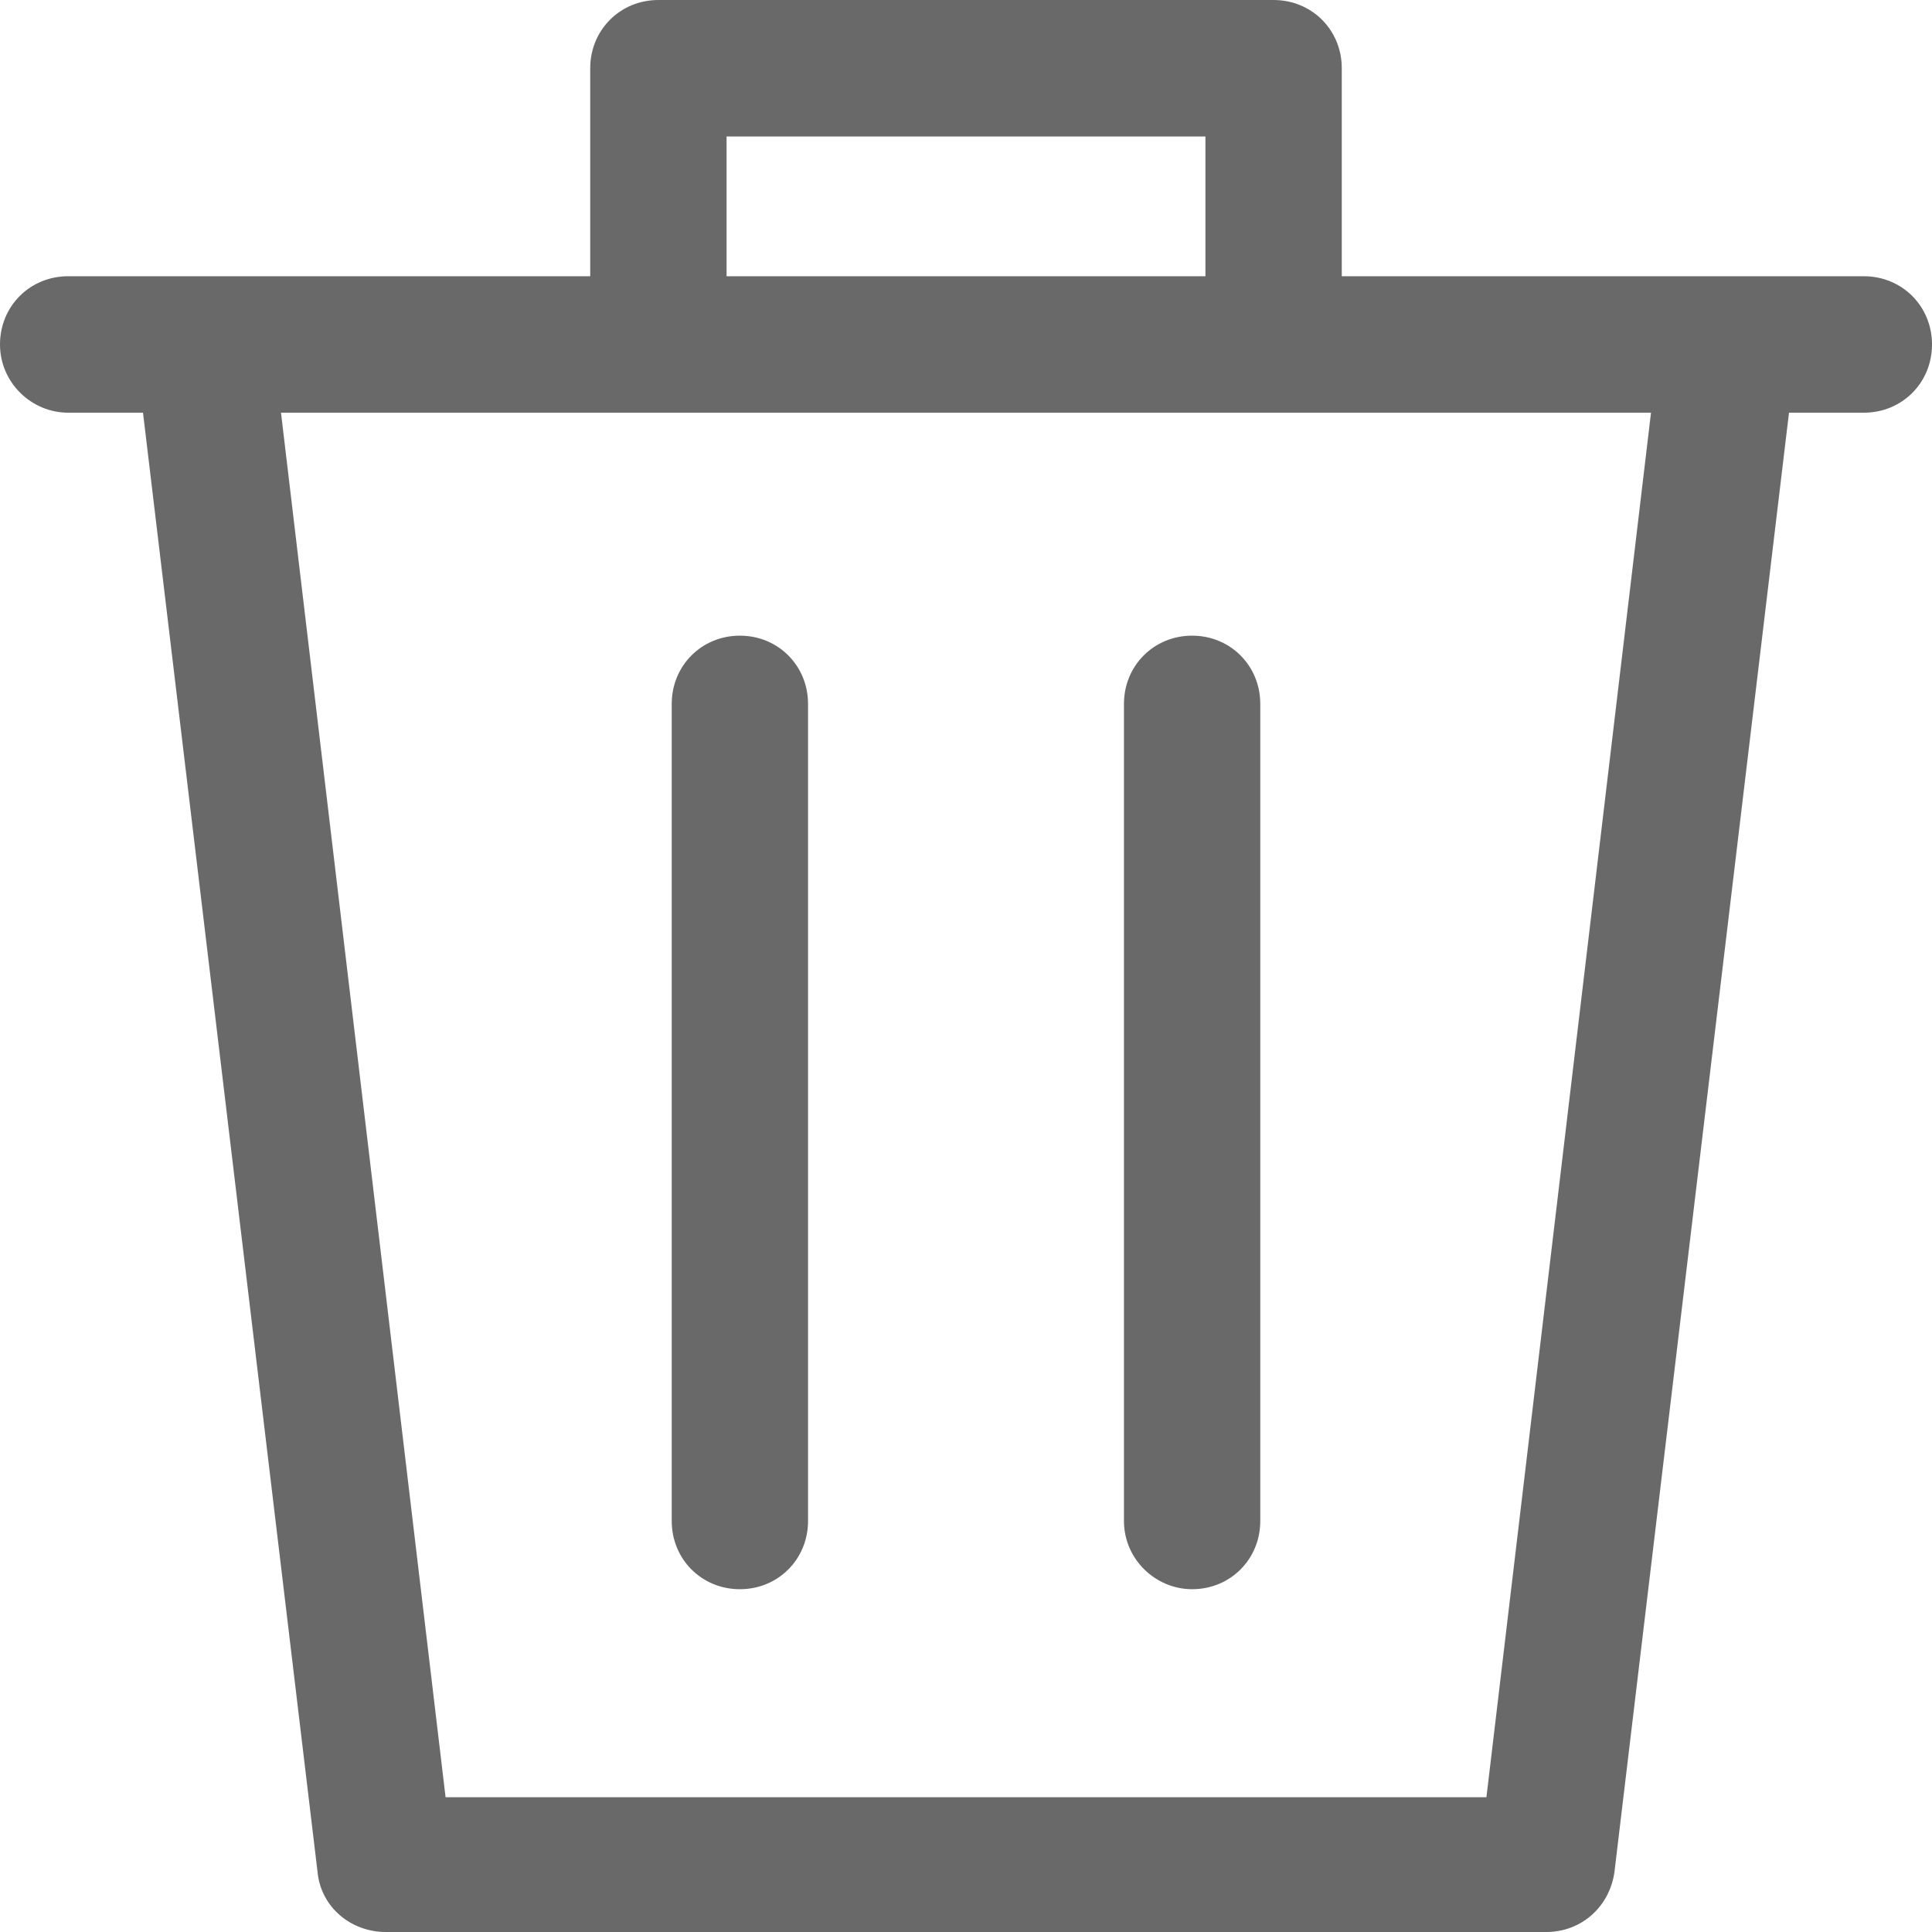 
<svg width="54px" height="54px" viewBox="2 2 54 54" version="1.1" xmlns="http://www.w3.org/2000/svg" xmlns:xlink="http://www.w3.org/1999/xlink">
    <!-- Generator: Sketch 42 (36781) - http://www.bohemiancoding.com/sketch -->
    <desc>Created with Sketch.</desc>
    <defs></defs>
    <path d="M3.905,13.535 L5.997,13.535 L10.876,54.326 C10.969,55.302 11.806,56 12.781,56 L45.219,56 C46.194,56 46.985,55.302 47.124,54.326 L52.003,13.535 L54.095,13.535 C55.164,13.535 56,12.698 56,11.628 C56,10.558 55.164,9.721 54.095,9.721 L50.284,9.721 L39.503,9.721 L39.503,3.907 C39.503,2.837 38.666,2 37.597,2 L20.403,2 C19.334,2 18.497,2.837 18.497,3.907 L18.497,9.721 L7.716,9.721 L3.905,9.721 C2.836,9.721 2,10.558 2,11.628 C2,12.698 2.883,13.535 3.905,13.535 L3.905,13.535 Z M22.308,5.814 L35.692,5.814 L35.692,9.721 L22.308,9.721 L22.308,5.814 L22.308,5.814 Z M48.146,13.535 L43.546,52.233 L14.454,52.233 L9.854,13.535 L48.146,13.535 L48.146,13.535 Z M22.68,46.419 C23.749,46.419 24.585,45.581 24.585,44.512 L24.585,21.674 C24.585,20.605 23.749,19.767 22.68,19.767 C21.611,19.767 20.775,20.605 20.775,21.674 L20.775,44.512 C20.775,45.581 21.611,46.419 22.68,46.419 Z M35.32,46.419 C36.389,46.419 37.225,45.581 37.225,44.512 L37.225,21.674 C37.225,20.605 36.389,19.767 35.32,19.767 C34.251,19.767 33.415,20.605 33.415,21.674 L33.415,44.512 C33.415,45.581 34.298,46.419 35.32,46.419 Z" id="garbage" stroke="none" fill="#696969" fill-rule="evenodd"></path>
</svg>
